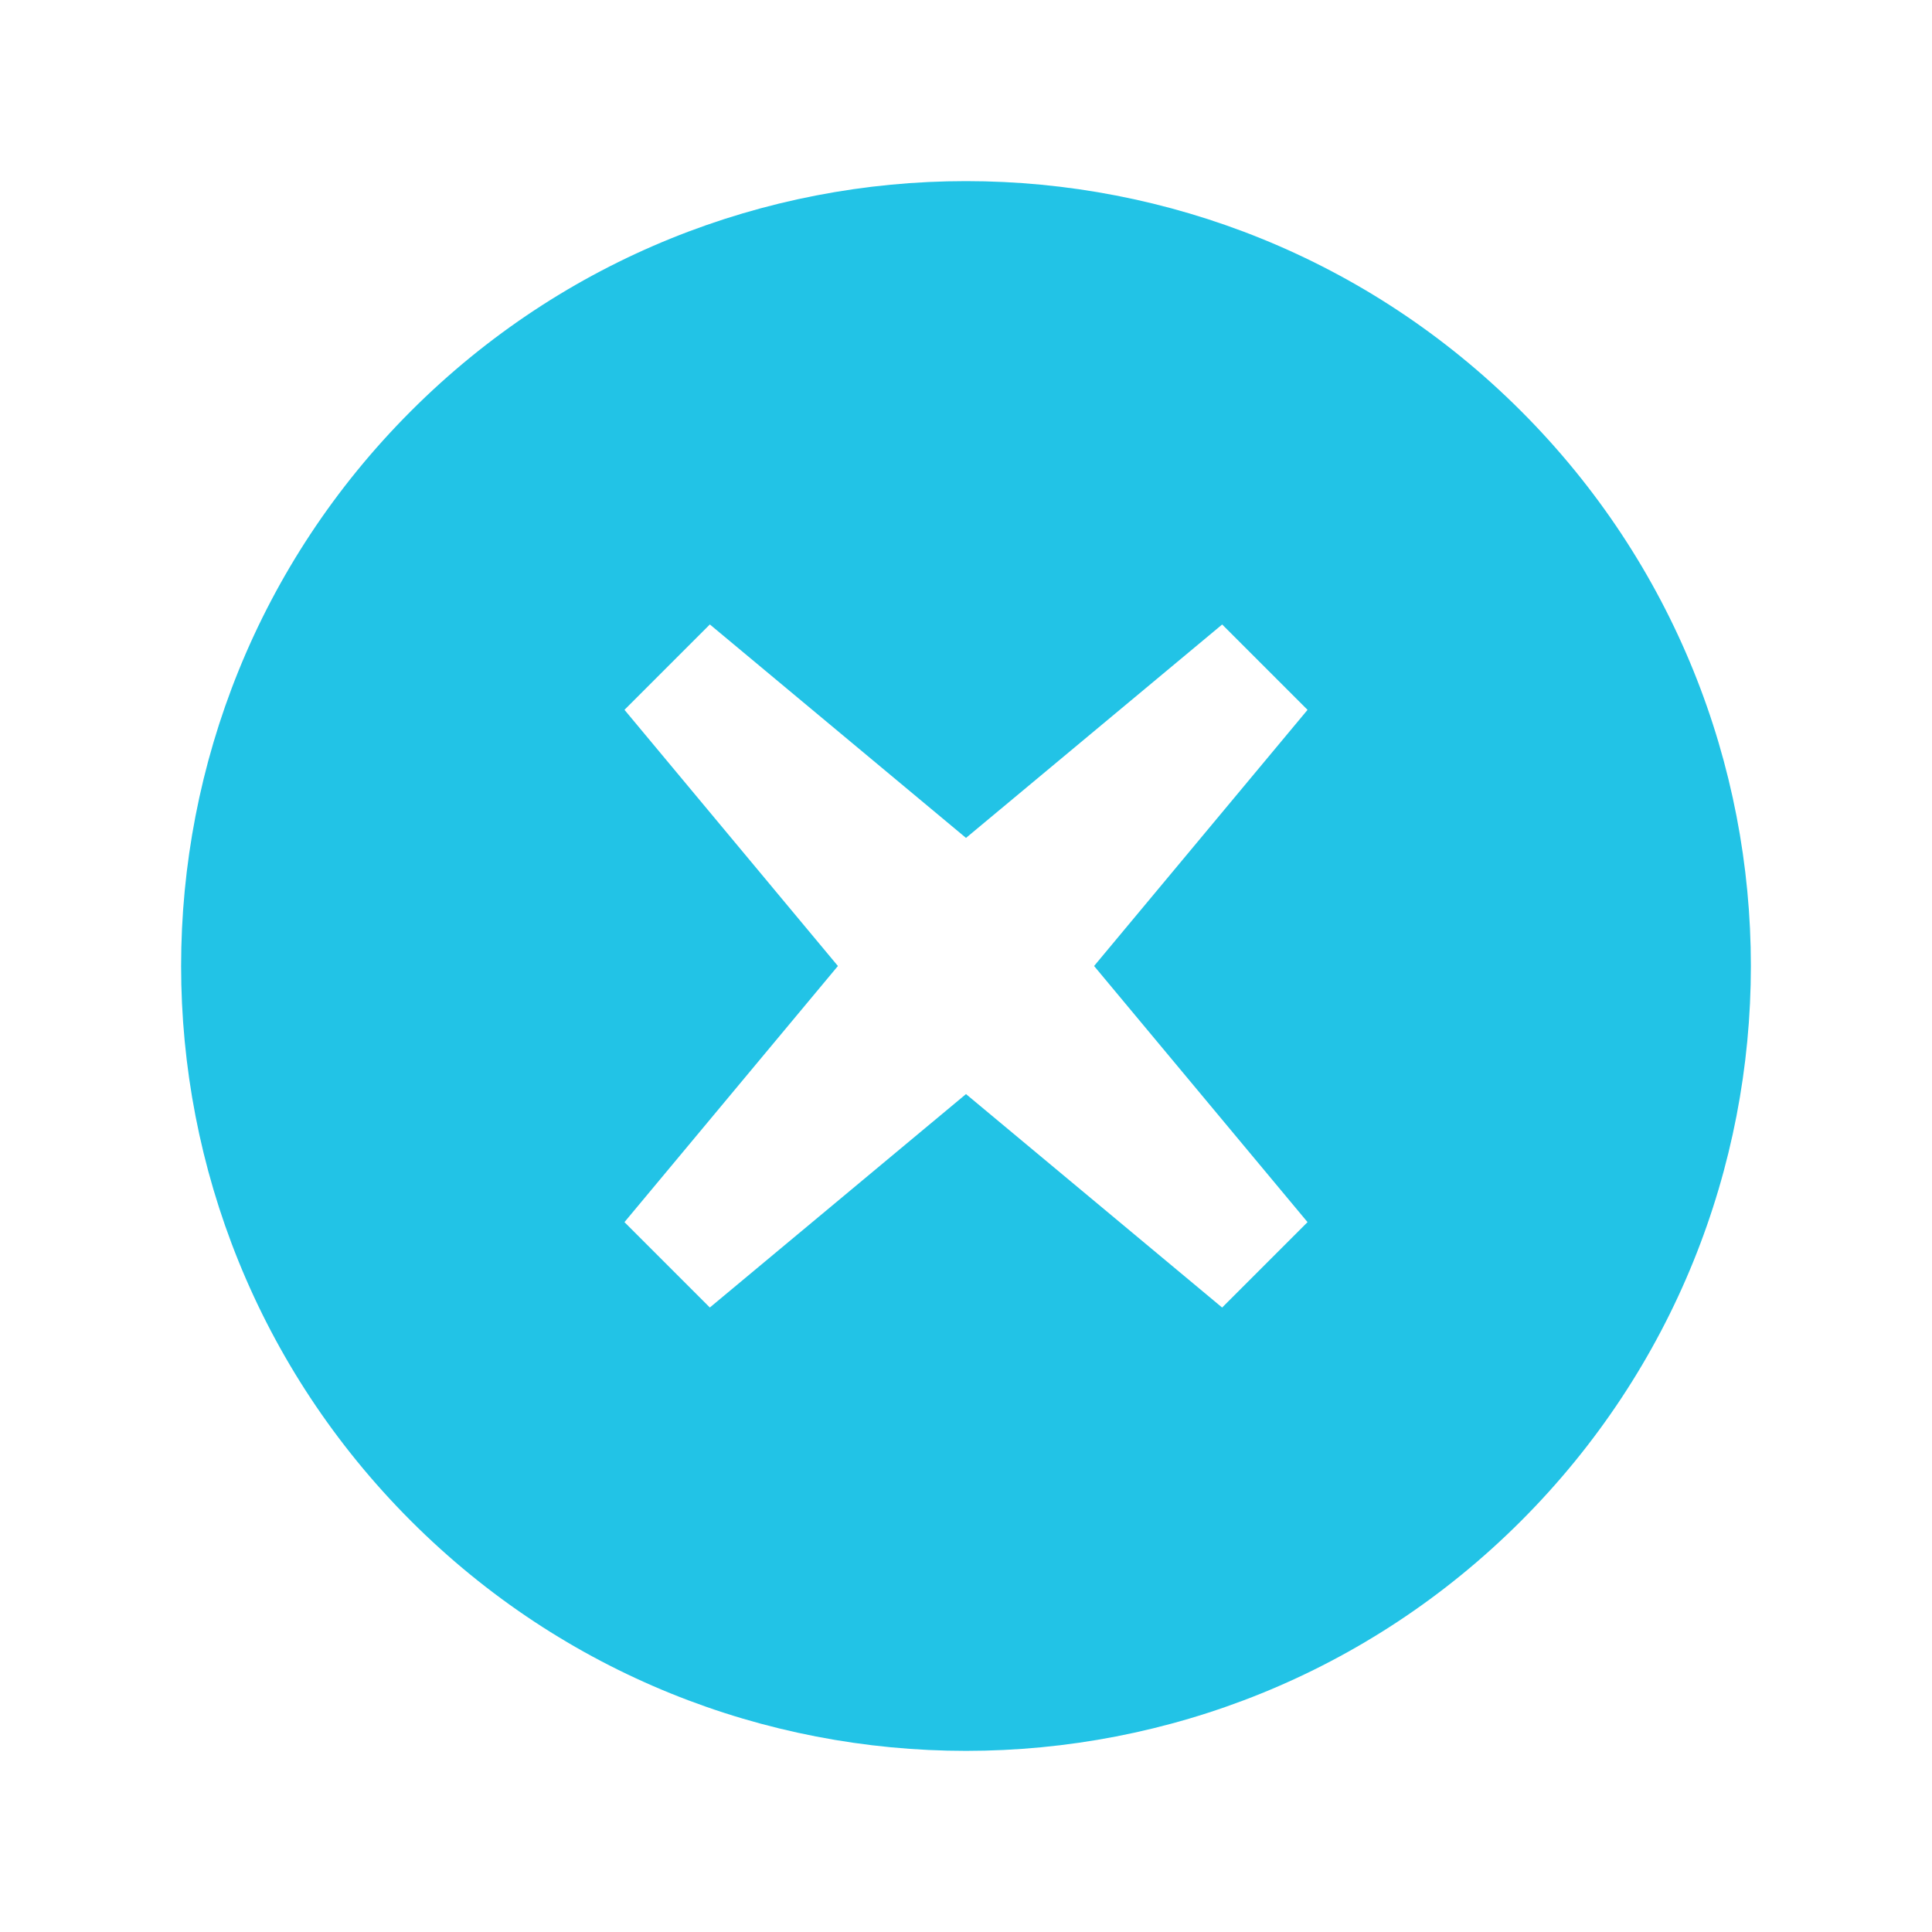 <svg fill="#22C3E6" xmlns="http://www.w3.org/2000/svg"  viewBox="0 0 64 64" width="64px" height="64px"><path d="M50.385,50.385c-10.153,10.153-26.616,10.153-36.77,0s-10.153-26.616,0-36.77s26.616-10.153,36.77,0	S60.538,40.231,50.385,50.385z M43.314,40.485L36.243,32l7.071-8.485l-2.828-2.828L32,27.757l-8.485-7.071l-2.828,2.828L27.757,32	l-7.071,8.485l2.828,2.828L32,36.243l8.485,7.071L43.314,40.485z"/></svg>